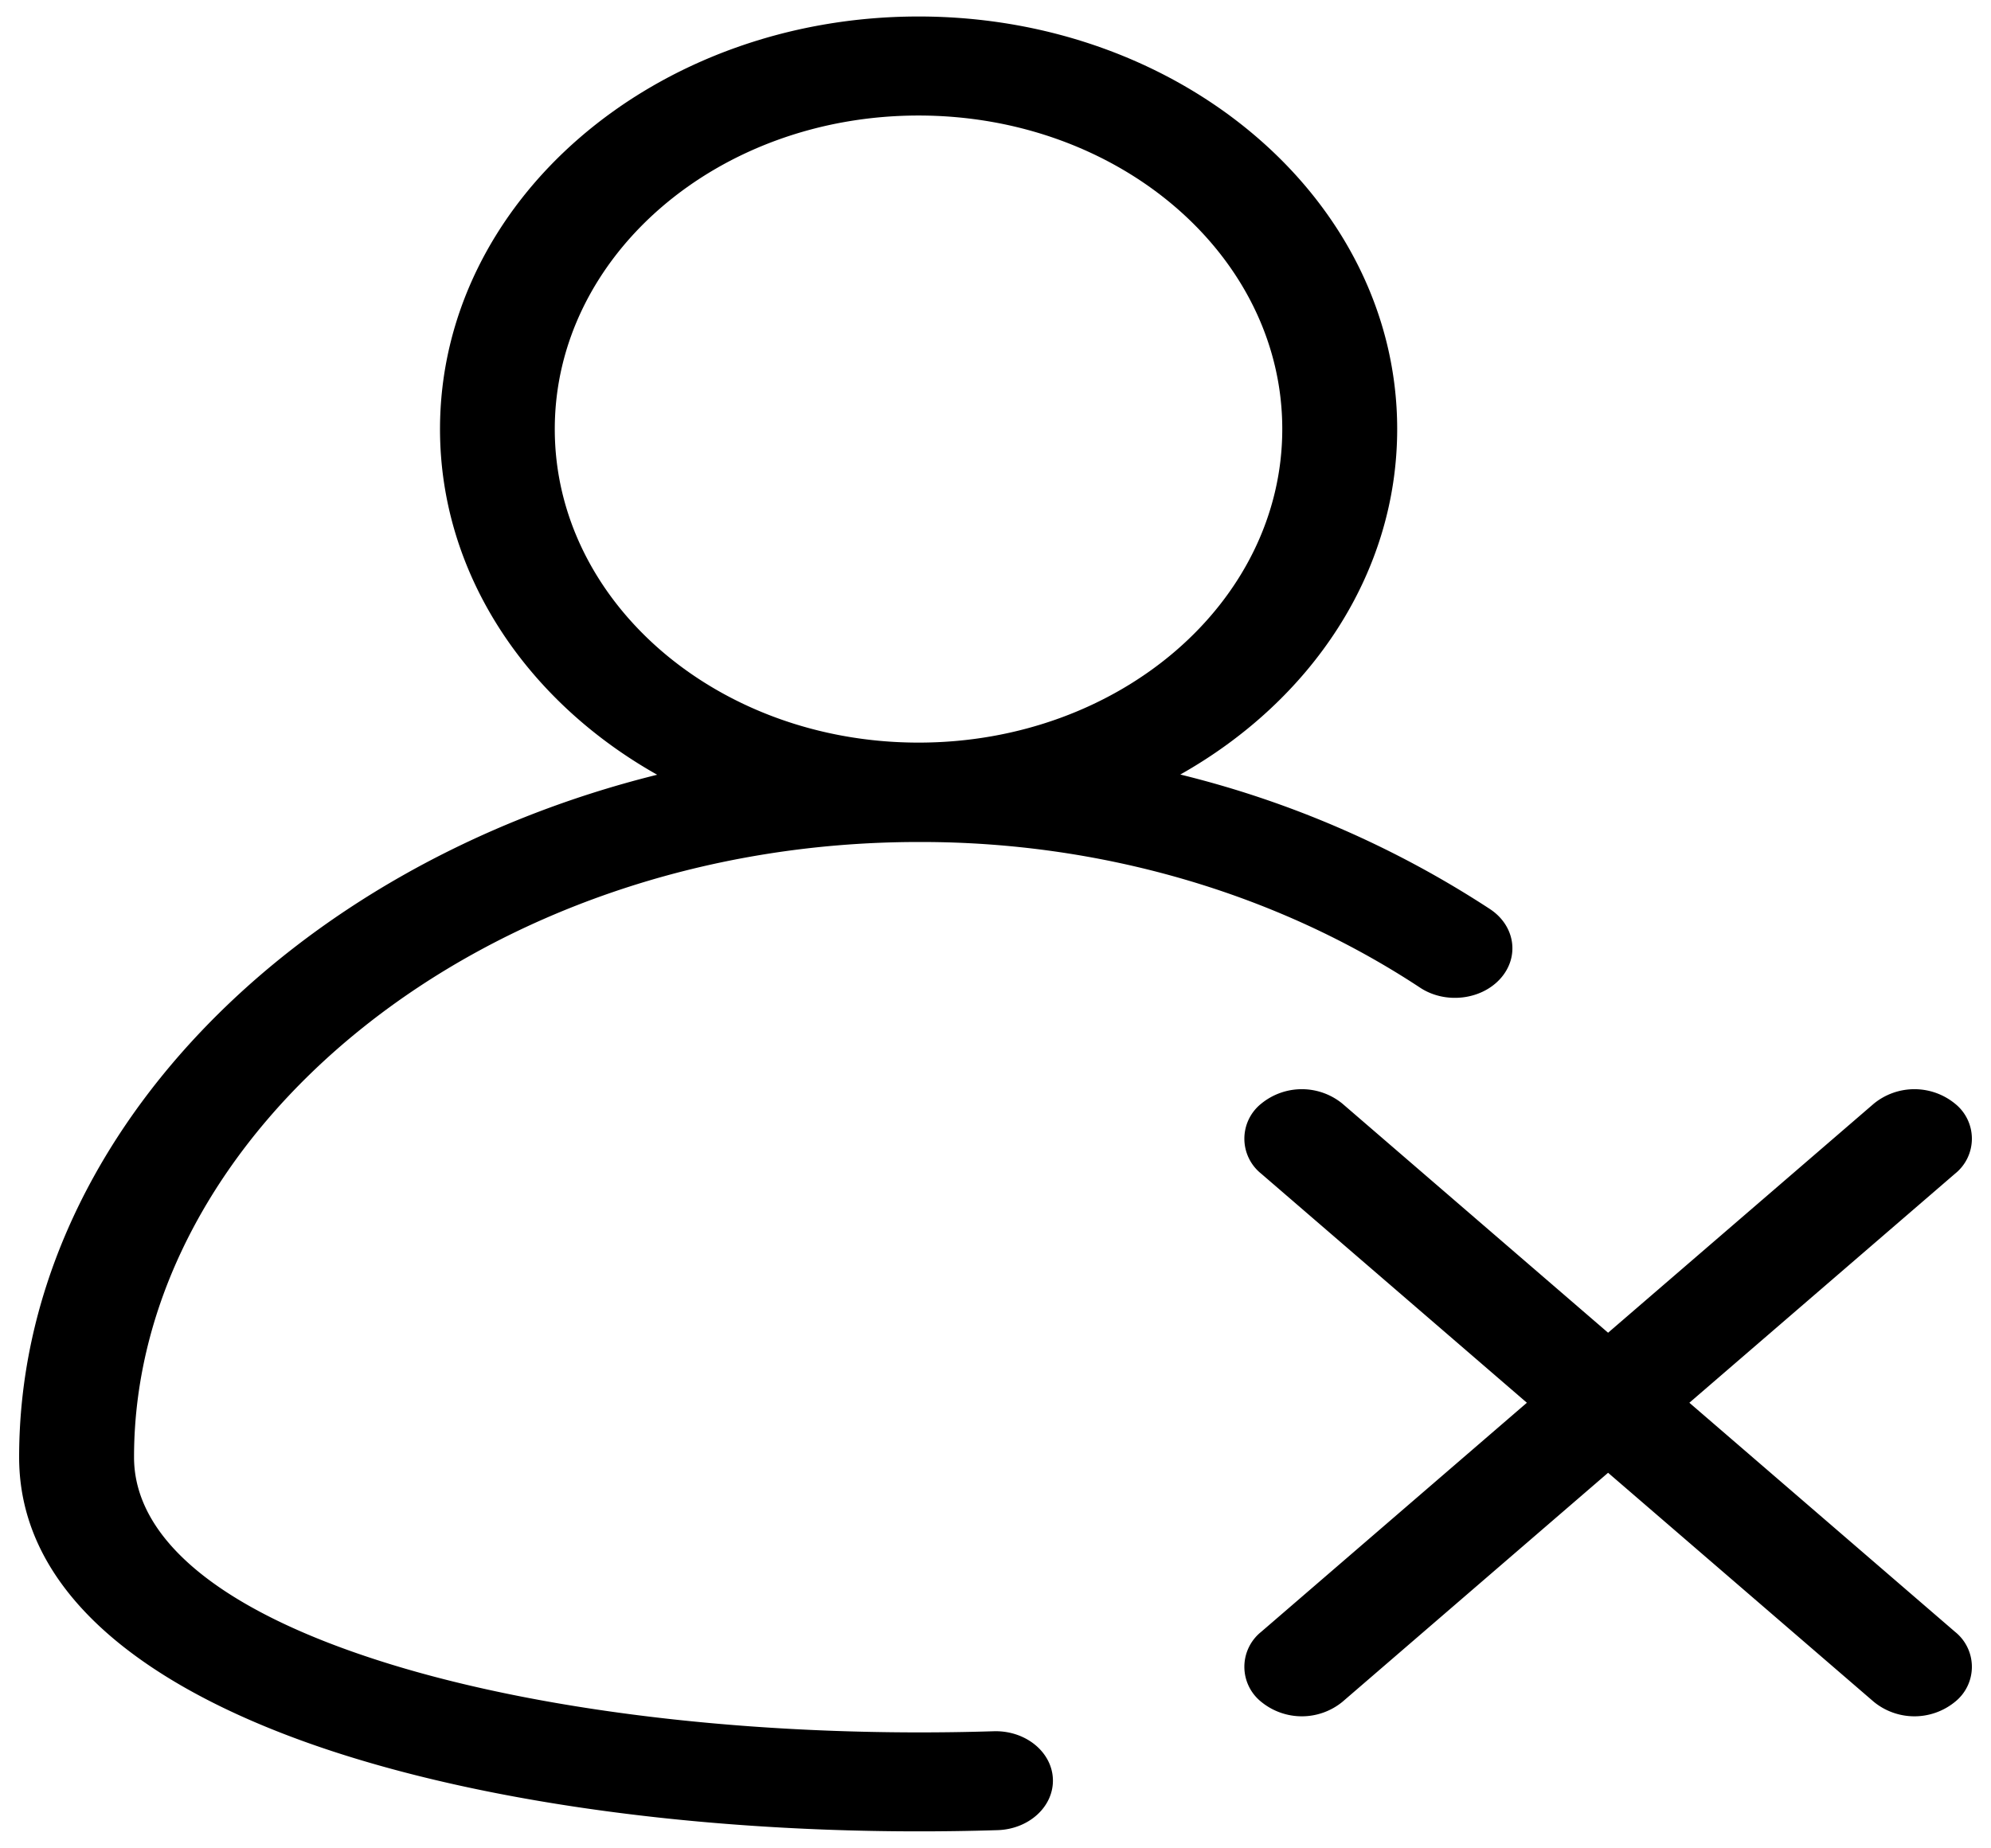 <svg xmlns="http://www.w3.org/2000/svg" width="28" height="26" viewBox="0 0 28 26"><g clip-path="url(#a)"><path d="M7.802 6.036c0-2.436 2.29-4.411 5.116-4.411 2.825 0 5.115 1.975 5.115 4.41 0 2.437-2.29 4.411-5.115 4.411s-5.116-1.974-5.116-4.41ZM12.918.232c-3.717 0-6.73 2.598-6.73 5.804 0 2.035 1.215 3.826 3.054 4.862-5.165 1.283-8.973 5.172-8.973 9.6 0 2.099 2.157 3.442 4.65 4.214 2.572.797 5.911 1.132 9.11 1.032.446-.014.794-.337.778-.721-.016-.384-.39-.685-.836-.67-3.059.095-6.181-.231-8.506-.951-2.405-.745-3.58-1.775-3.58-2.904 0-4.562 4.883-8.654 11.038-8.654h.002c2.546-.005 5.023.715 7.046 2.049.354.234.861.175 1.132-.13.271-.306.204-.743-.15-.976a14.076 14.076 0 0 0-4.354-1.892c1.837-1.036 3.05-2.826 3.05-4.86 0-3.205-3.014-5.803-6.731-5.803Zm14.576 15.293a.63.63 0 0 1 0 .985l-3.736 3.222 3.736 3.222a.63.63 0 0 1 0 .985.902.902 0 0 1-1.142 0l-3.737-3.222-3.736 3.222a.902.902 0 0 1-1.142 0 .63.63 0 0 1 0-.985l3.736-3.222-3.736-3.222a.63.63 0 0 1 0-.985.902.902 0 0 1 1.142 0l3.736 3.222 3.737-3.222a.902.902 0 0 1 1.142 0Z"/></g><defs><clipPath id="a"><path d="M0 0h28v26H0z"/></clipPath></defs></svg>